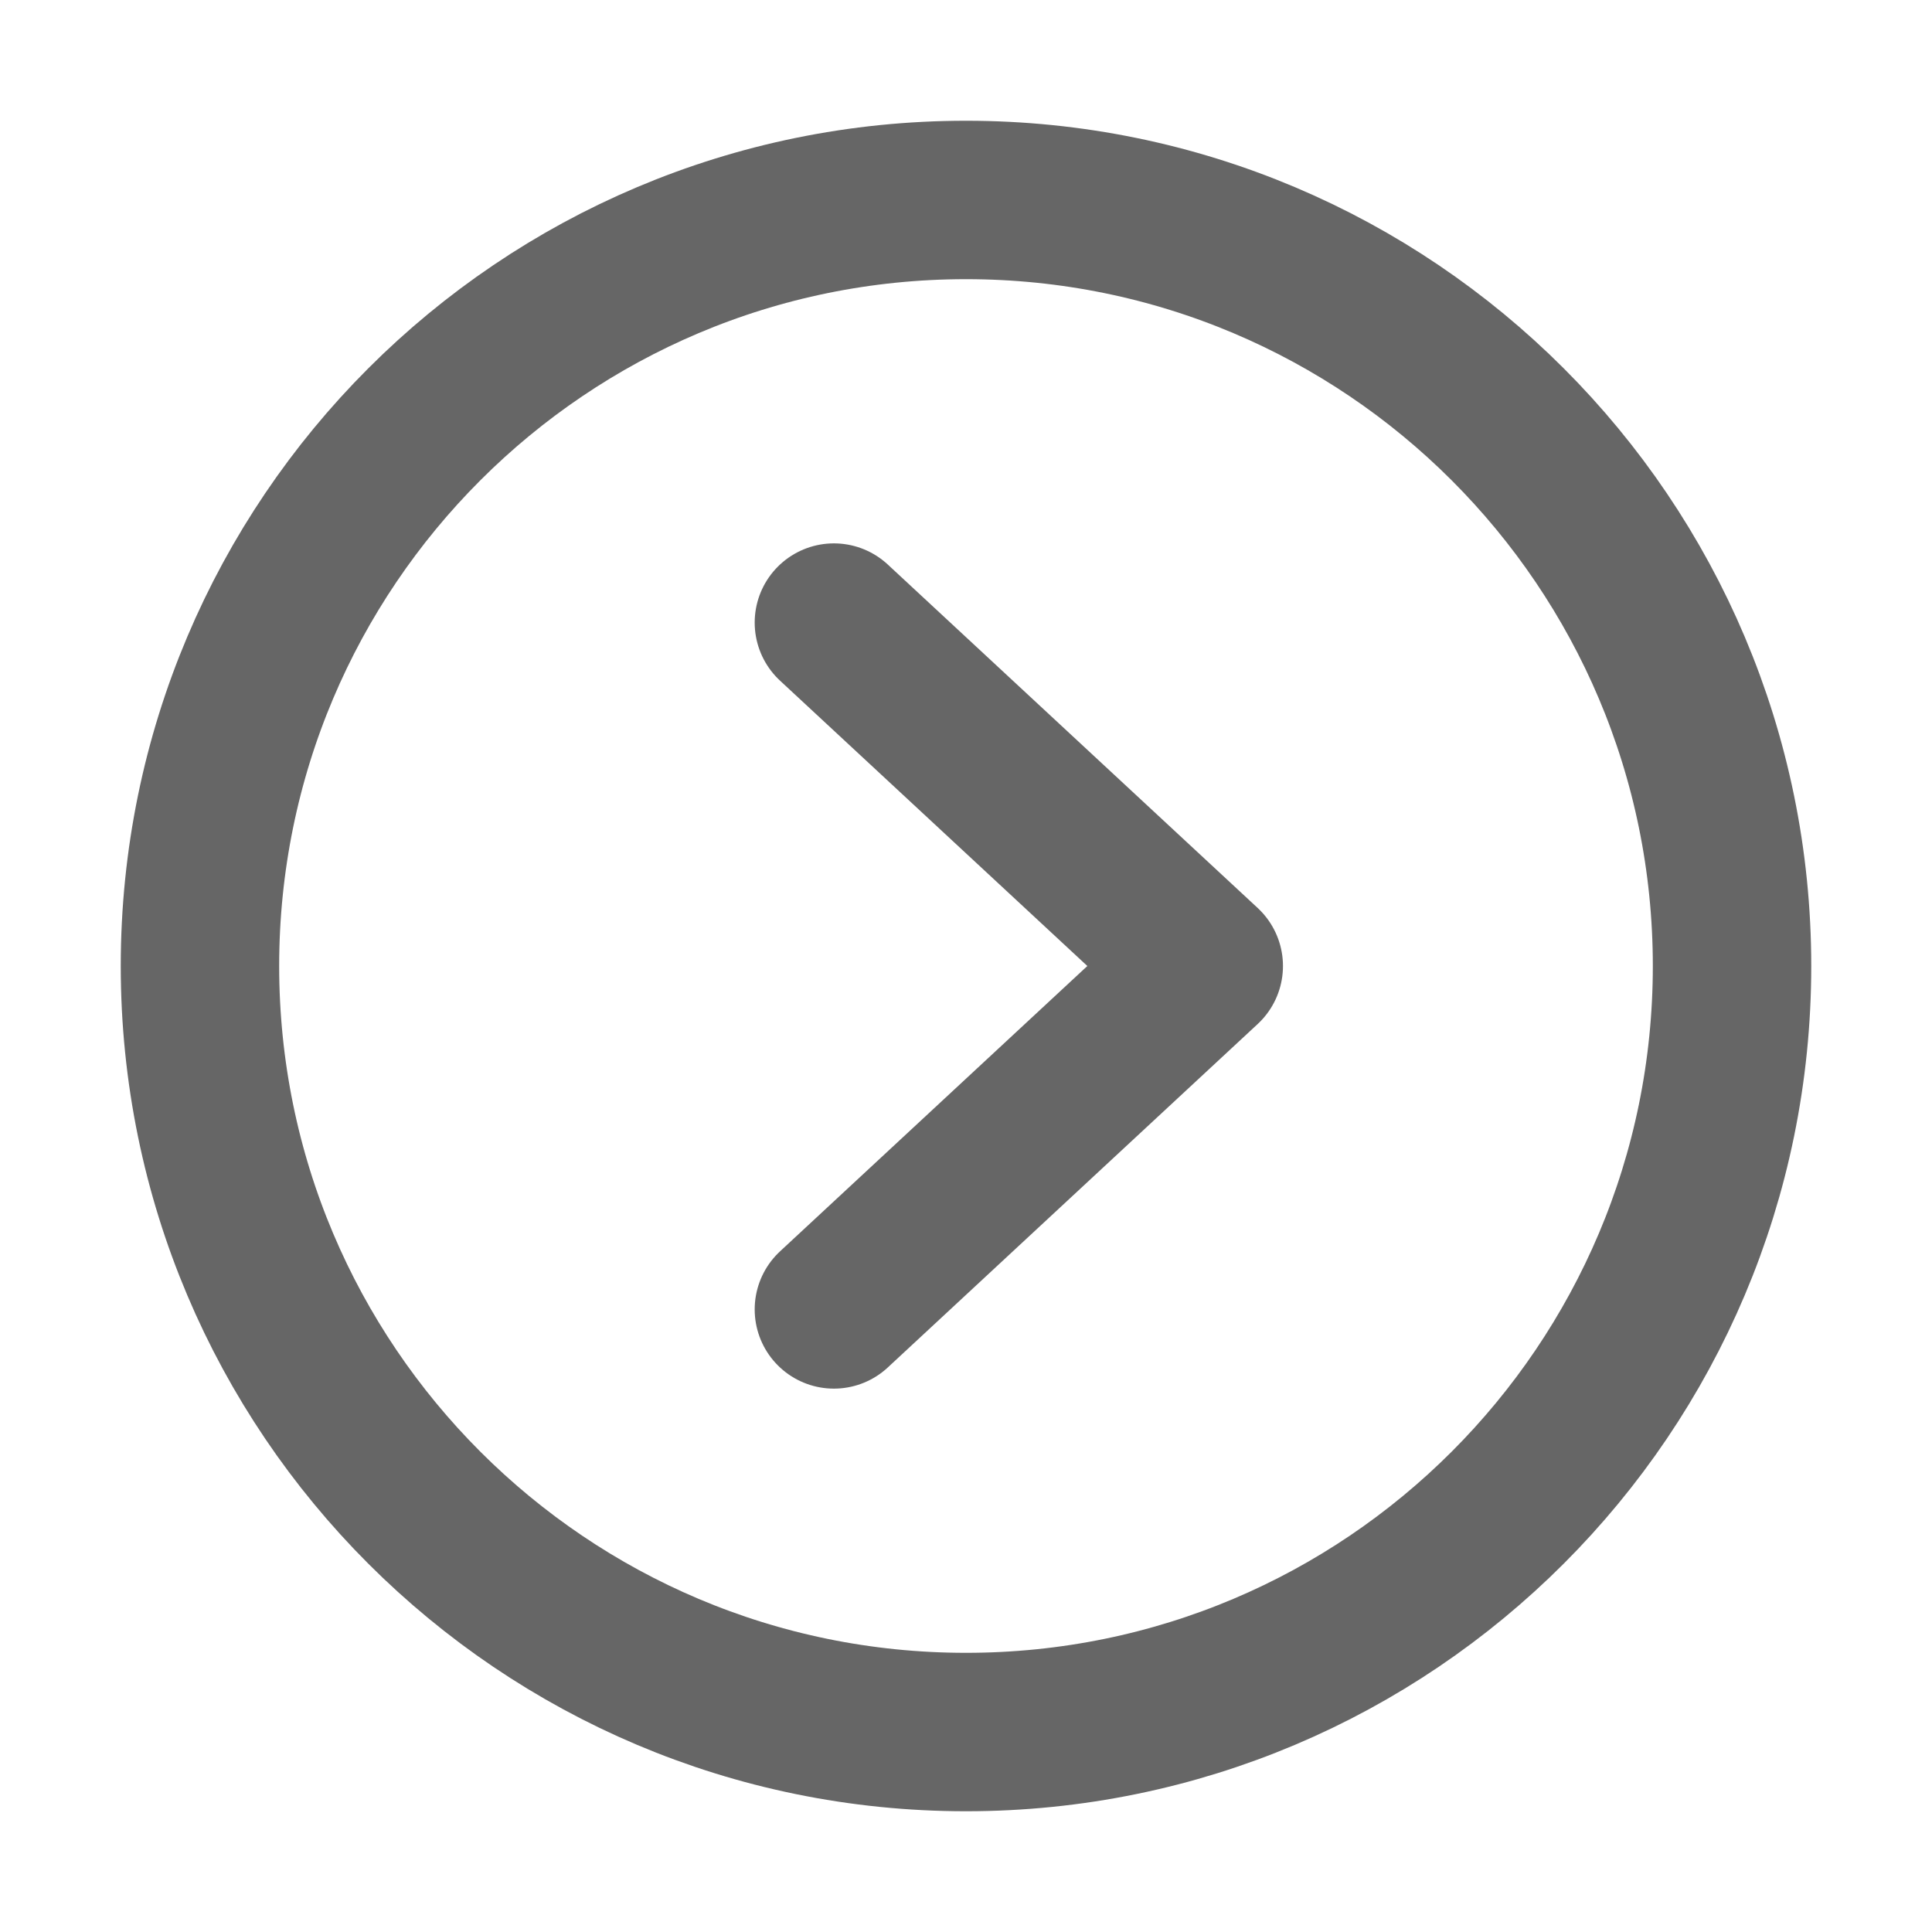 <?xml version="1.0" encoding="UTF-8" standalone="no"?>
<svg
   width="16"
   height="16"
   fill="none"
   viewBox="0 0 16 16"
   version="1.1"
   id="svg4"
   sodipodi:docname="chevron-right-light.svg"
   inkscape:version="1.3 (0e150ed6c4, 2023-07-21)"
   xmlns:inkscape="http://www.inkscape.org/namespaces/inkscape"
   xmlns:sodipodi="http://sodipodi.sourceforge.net/DTD/sodipodi-0.dtd"
   xmlns="http://www.w3.org/2000/svg"
   xmlns:svg="http://www.w3.org/2000/svg">
  <defs
     id="defs8" />
  <sodipodi:namedview
     id="namedview6"
     pagecolor="#ffffff"
     bordercolor="#666666"
     borderopacity="1.0"
     inkscape:pageshadow="2"
     inkscape:pageopacity="0.0"
     inkscape:pagecheckerboard="0"
     showgrid="false"
     inkscape:zoom="5.5208333"
     inkscape:cx="-34.233962"
     inkscape:cy="15.124528"
     inkscape:window-width="1920"
     inkscape:window-height="1011"
     inkscape:window-x="0"
     inkscape:window-y="0"
     inkscape:window-maximized="1"
     inkscape:current-layer="svg4"
     inkscape:showpageshadow="2"
     inkscape:deskcolor="#d1d1d1"
     showguides="false" />
  <path
     stroke="currentColor"
     stroke-linecap="round"
     stroke-linejoin="round"
     stroke-width="1.312"
     d="M 6.906,5.156 9.969,8 6.906,10.844"
     id="path2"
     style="stroke:#666666;stroke-opacity:1" />
  <path
     stroke="currentColor"
     stroke-linecap="round"
     stroke-linejoin="round"
     stroke-width="1.312"
     d="M 1.656,8 C 1.656,4.496 4.496,1.656 8,1.656 v 0 c 3.504,0 6.344,2.84 6.344,6.344 v 0 c 0,3.504 -2.84,6.344 -6.344,6.344 v 0 C 4.496,14.344 1.656,11.504 1.656,8 Z"
     id="path2-3"
     style="stroke:#666666;stroke-opacity:1" />
</svg>
